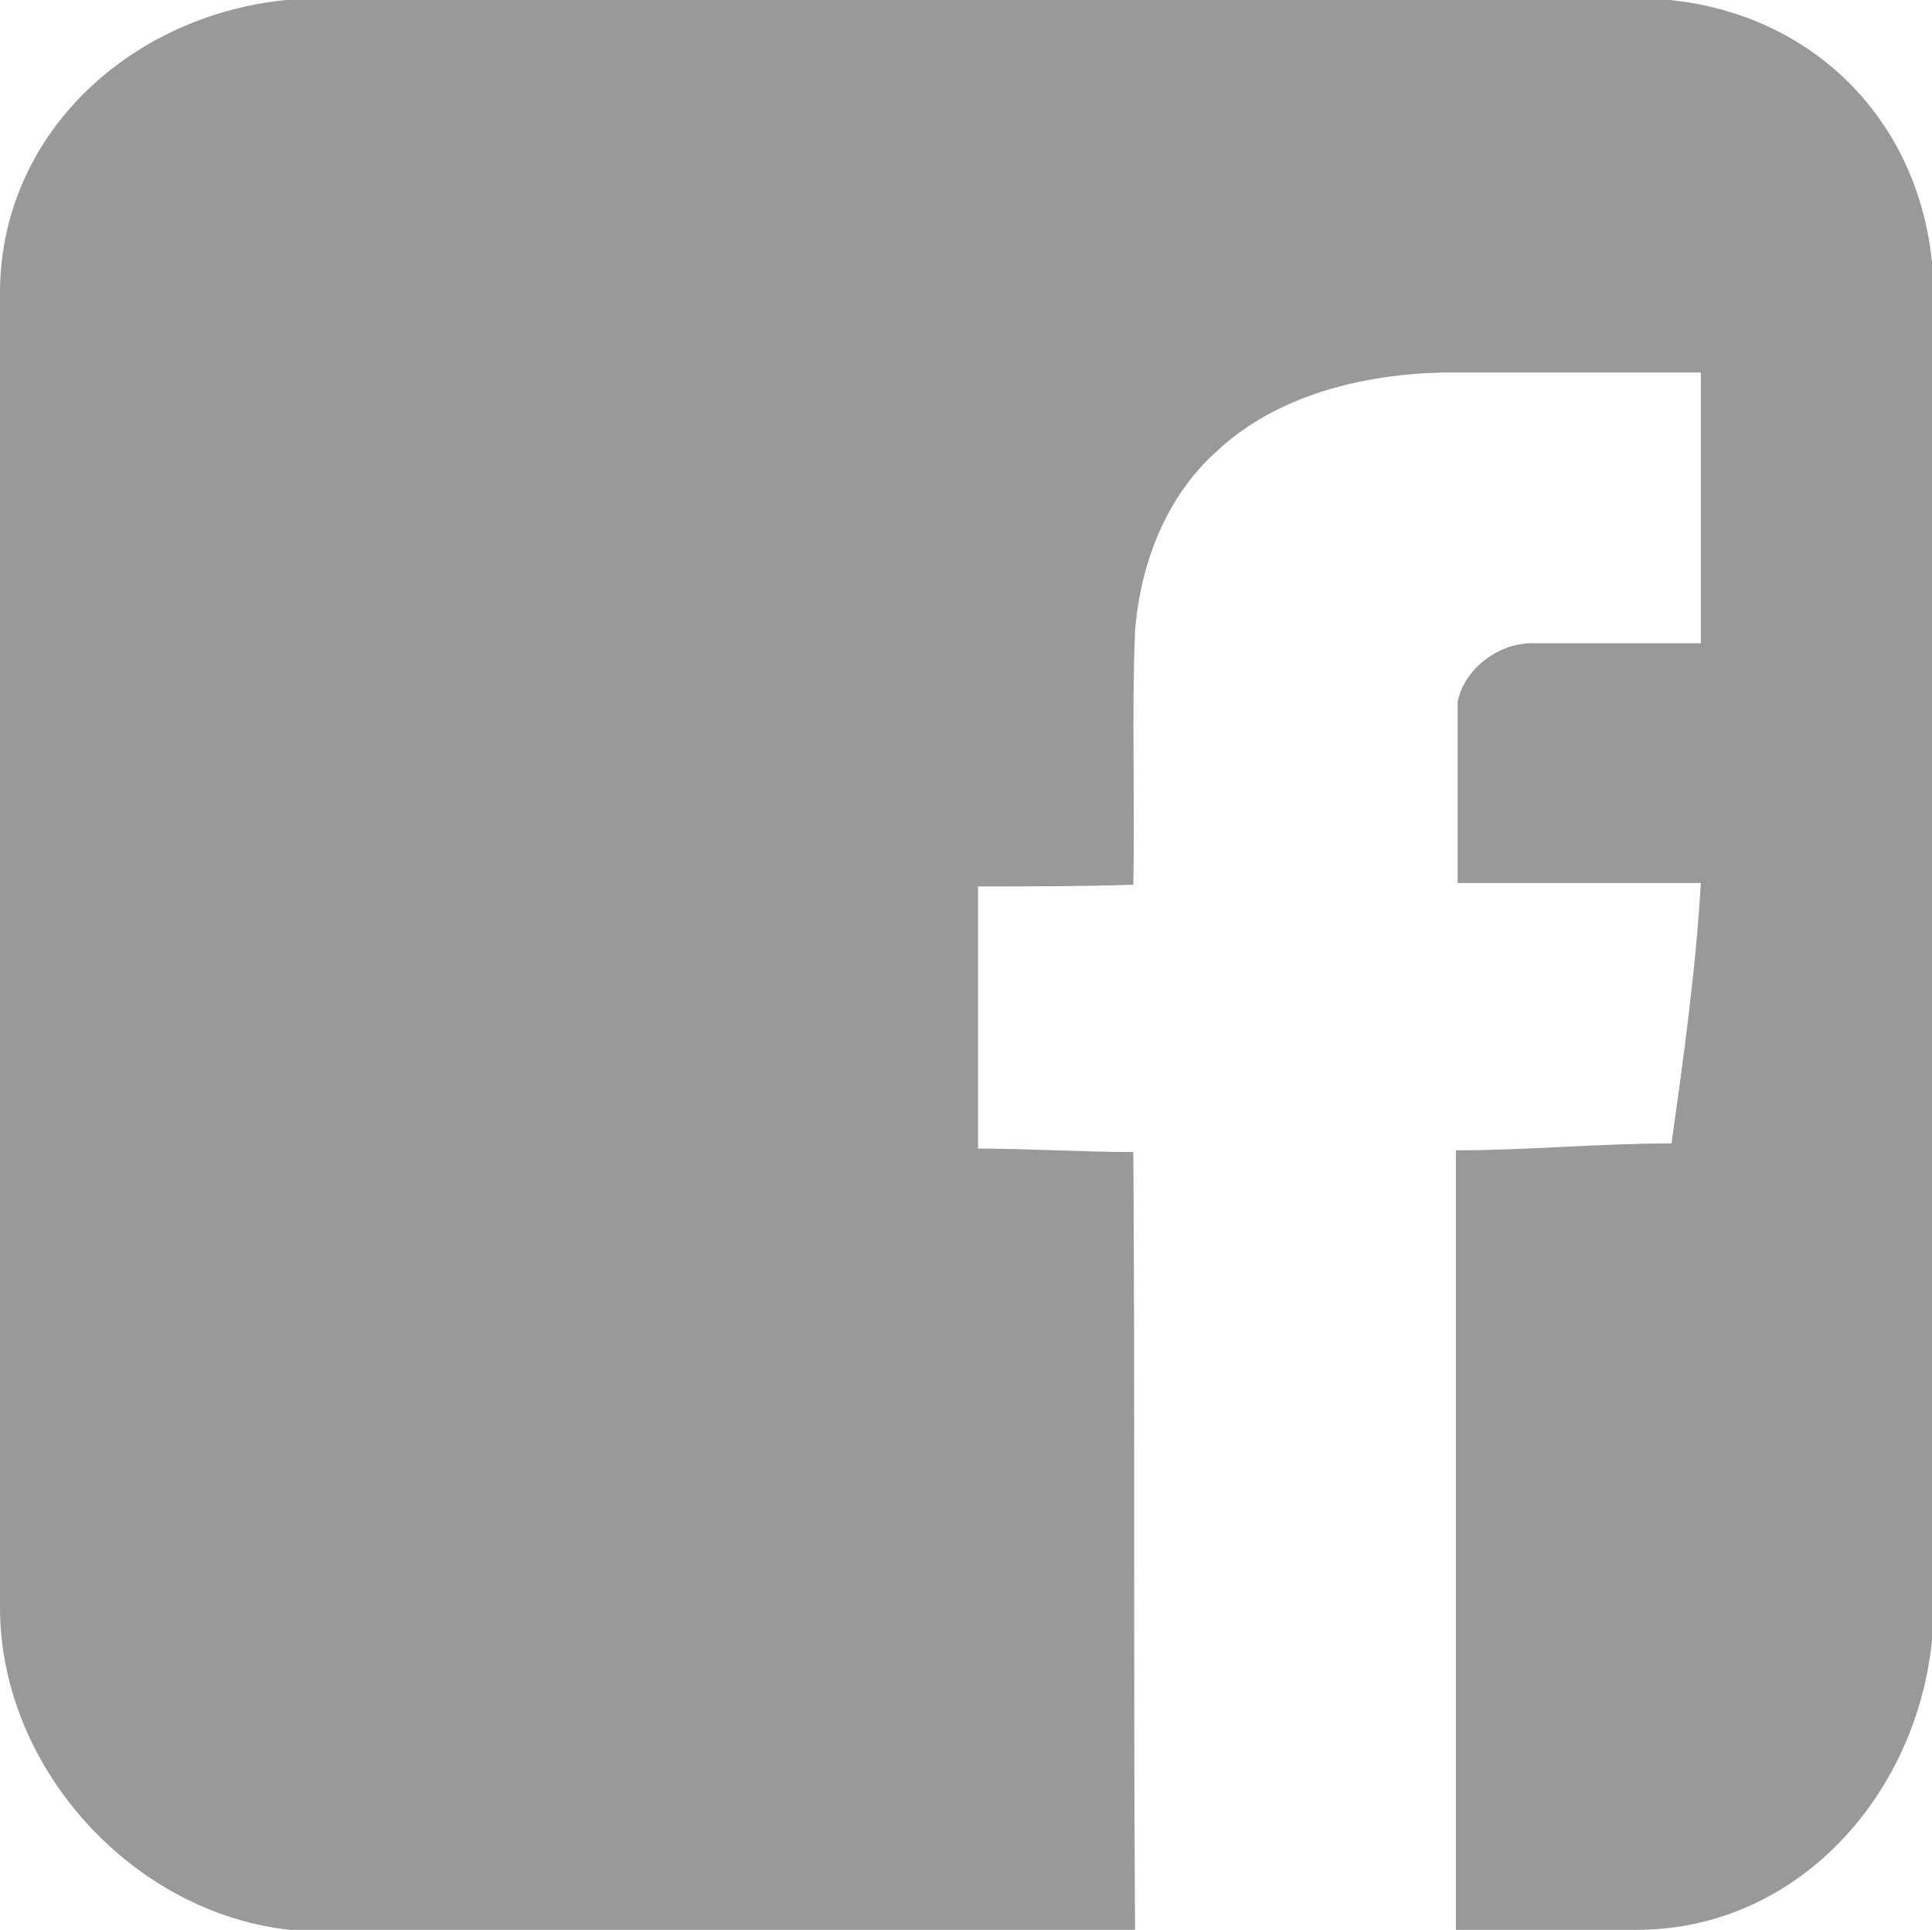 <svg version="1.1" id="Layer_1" xmlns="http://www.w3.org/2000/svg" xmlns:xlink="http://www.w3.org/1999/xlink" x="0px" y="0px"
	        viewBox="0 0 112 111.9" enable-background="new 0 0 112 111.9" xml:space="preserve">
            <path fill="#999999" d="M94.8-0.1H18.6C8.7-0.1,0,7.1,0,17v76.2c0,9.9,8.7,18.8,18.6,18.8h47.2c-0.1-14.7,0-31-0.1-45.2
                c-3,0-6-0.2-9-0.2c0-5,0-10.1,0-15.2c3,0,6,0,9-0.1c0.1-4.9-0.1-9.8,0.1-14.7c0.3-3.9,1.8-7.8,4.7-10.4c3.5-3.3,8.5-4.5,13.2-4.6
                c5,0,9.9,0,14.9,0c0,5.2,0,10.5,0,15.7c-3.2,0-6.4,0-9.6,0c-2-0.1-4.1,1.4-4.5,3.4c0,3.5,0,7,0,10.5c4.7,0,9.4,0,14.1,0
                c-0.3,5.1-1,10.1-1.7,15.1c-4.2,0-8.3,0.4-12.5,0.4c0,14.2,0,30.6,0,45.2h10.5c9.9,0,17.2-8.9,17.2-18.8V17
                C112,7.1,104.7-0.1,94.8-0.1z"/>
            </svg>